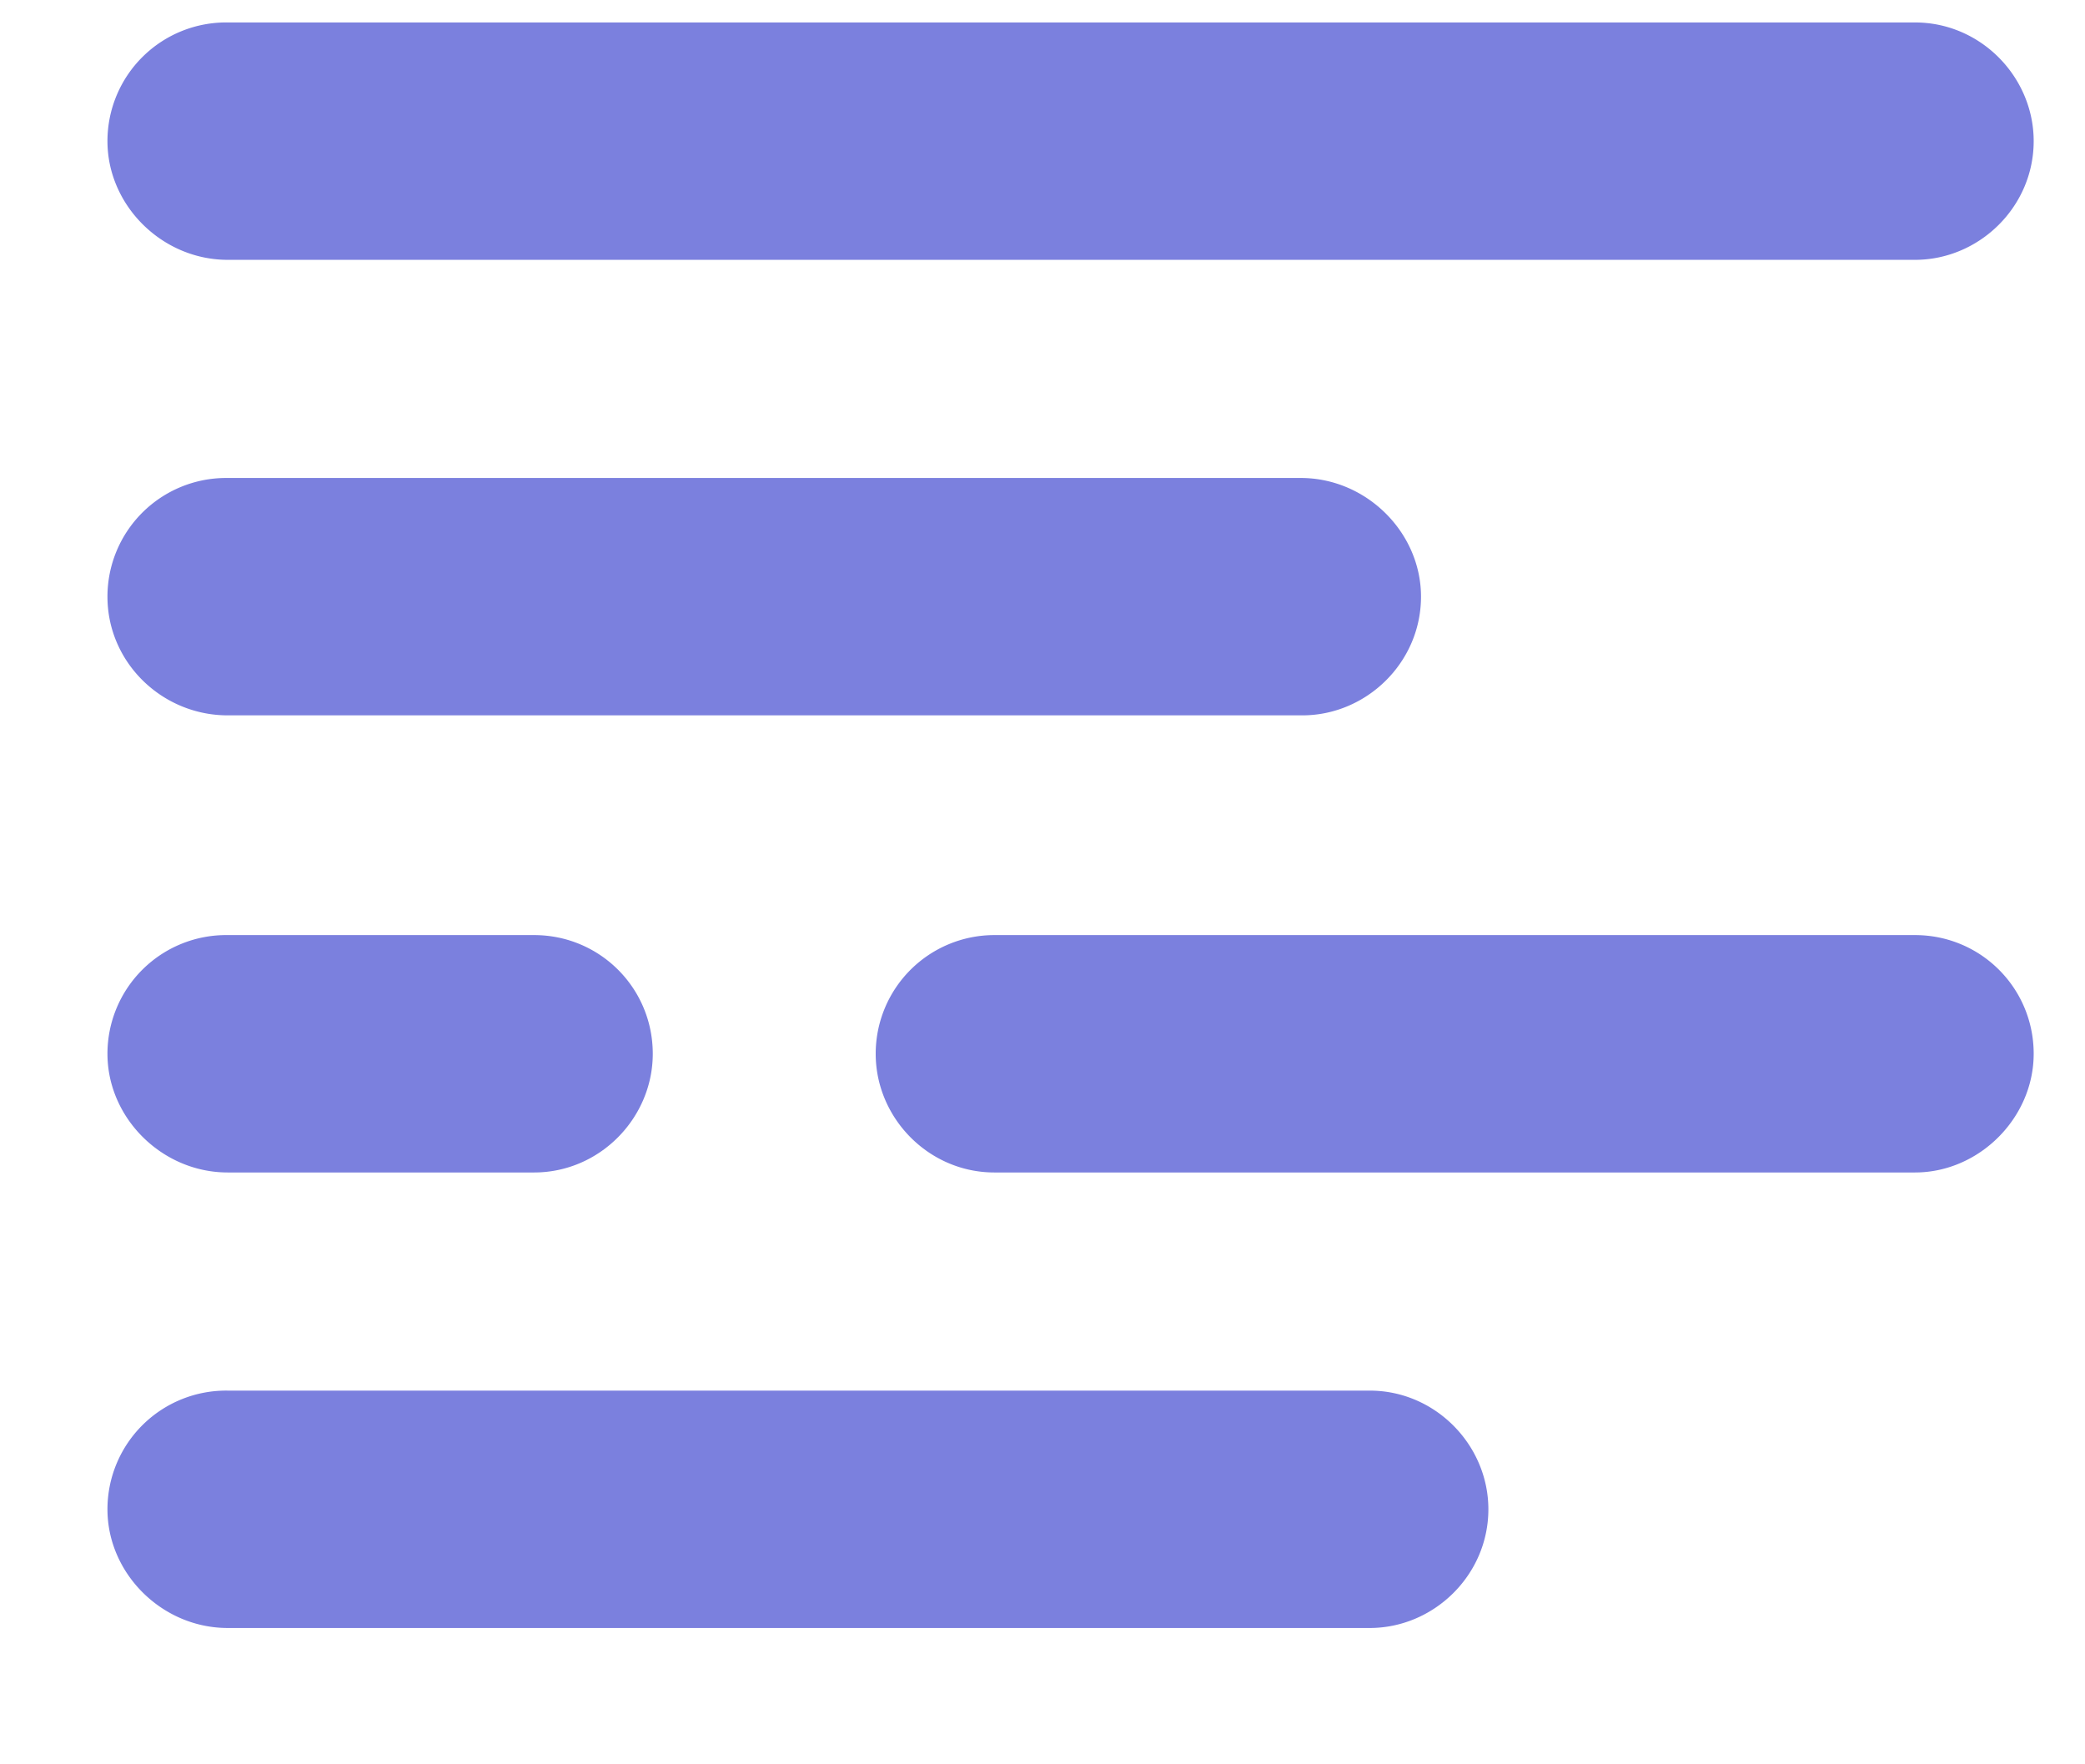 <svg xmlns="http://www.w3.org/2000/svg" width="13" height="11" viewBox="0 0 13 11"><path fill="#7b80de" d="M11.94.14H1.42a.74.74 0 0 0-.75.74c0 .4.34.74.75.74h10.52c.4 0 .74-.33.74-.74 0-.4-.33-.74-.74-.74zM1.42 4.46h6.7c.4 0 .74-.33.74-.74 0-.4-.34-.74-.75-.74h-6.7a.74.74 0 0 0-.74.74c0 .41.34.74.75.74zm0 2.85h1.91c.41 0 .74-.34.74-.74 0-.41-.33-.74-.74-.74H1.42a.74.74 0 0 0-.75.74c0 .4.34.74.75.74zm10.52-1.48H6.2a.74.74 0 0 0-.74.74c0 .4.33.74.74.74h5.74c.4 0 .74-.34.74-.74 0-.41-.33-.74-.74-.74zm-3.4 2.84H1.42a.74.74 0 0 0-.75.74c0 .4.34.74.75.74h7.12c.4 0 .74-.33.74-.74 0-.4-.33-.74-.74-.74z"/></svg>